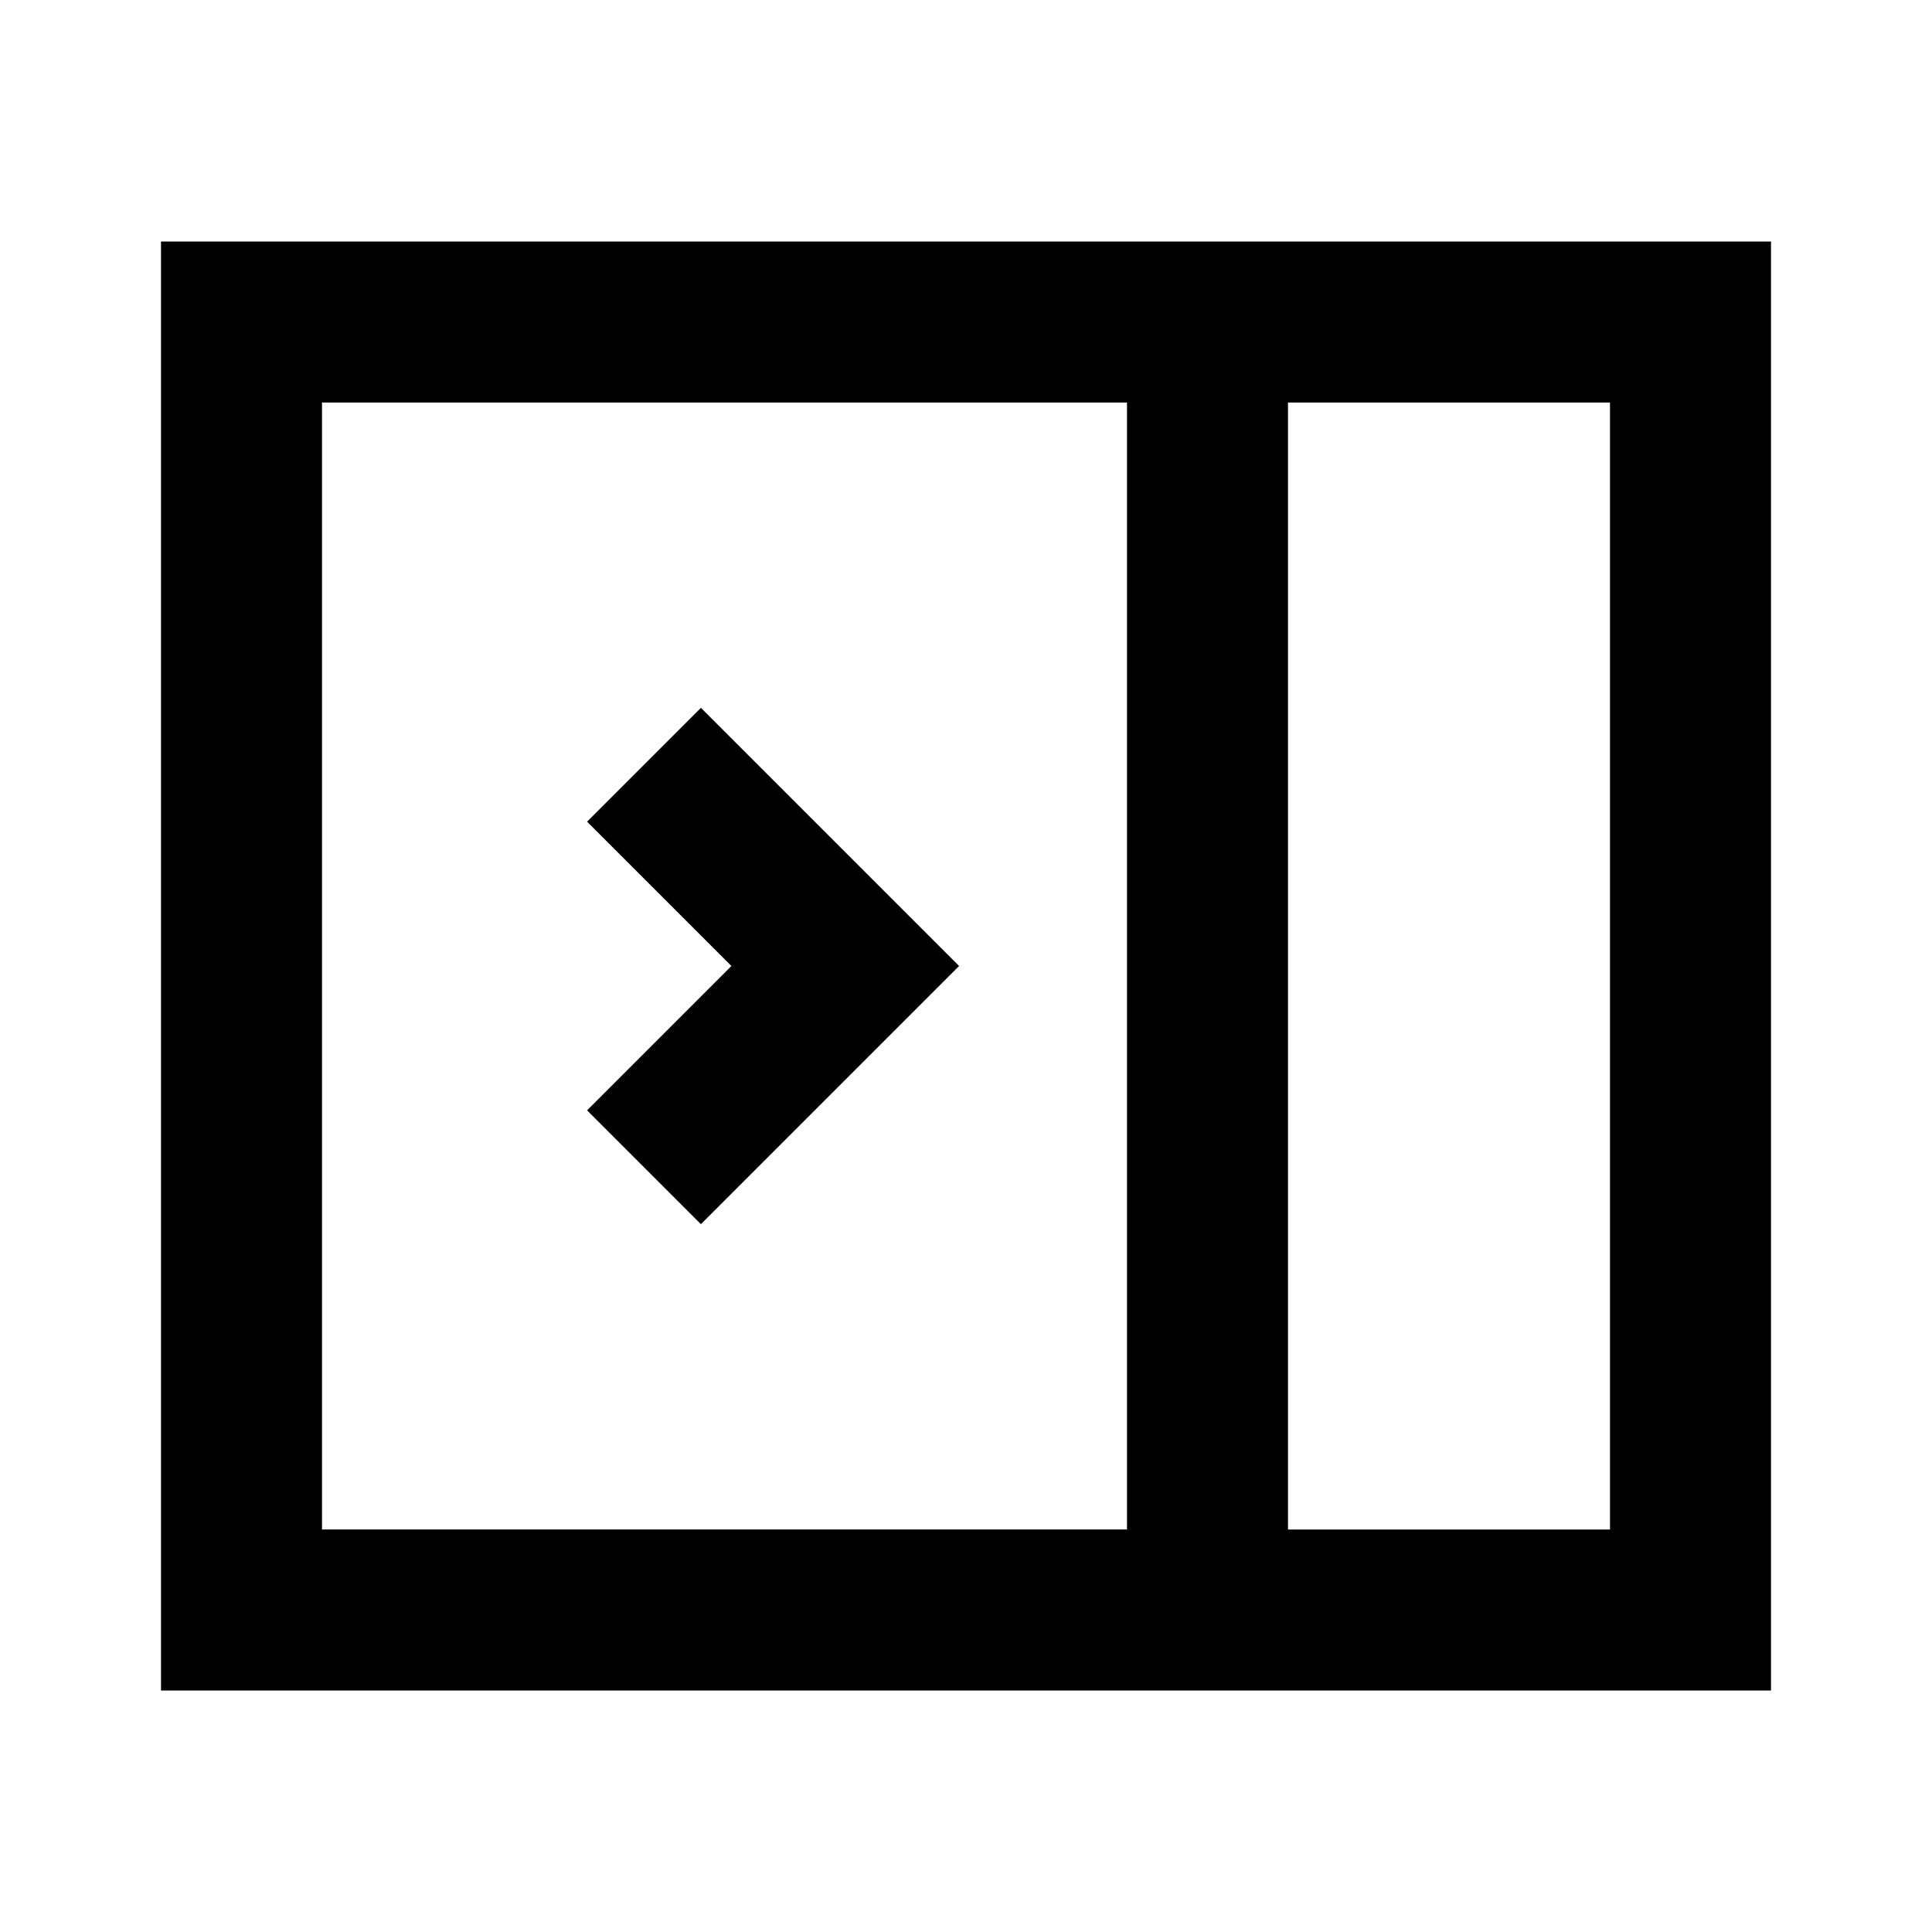 <svg xmlns="http://www.w3.org/2000/svg" width="24" height="24" fill="none">
  <path stroke="currentColor" stroke-width="2" d="M3 4h18v16H3z" />
  <path
    stroke="currentColor"
    stroke-width="2"
    d="m8 9.5 2.5 2.5L8 14.5M15 4v16"
  />
</svg>
